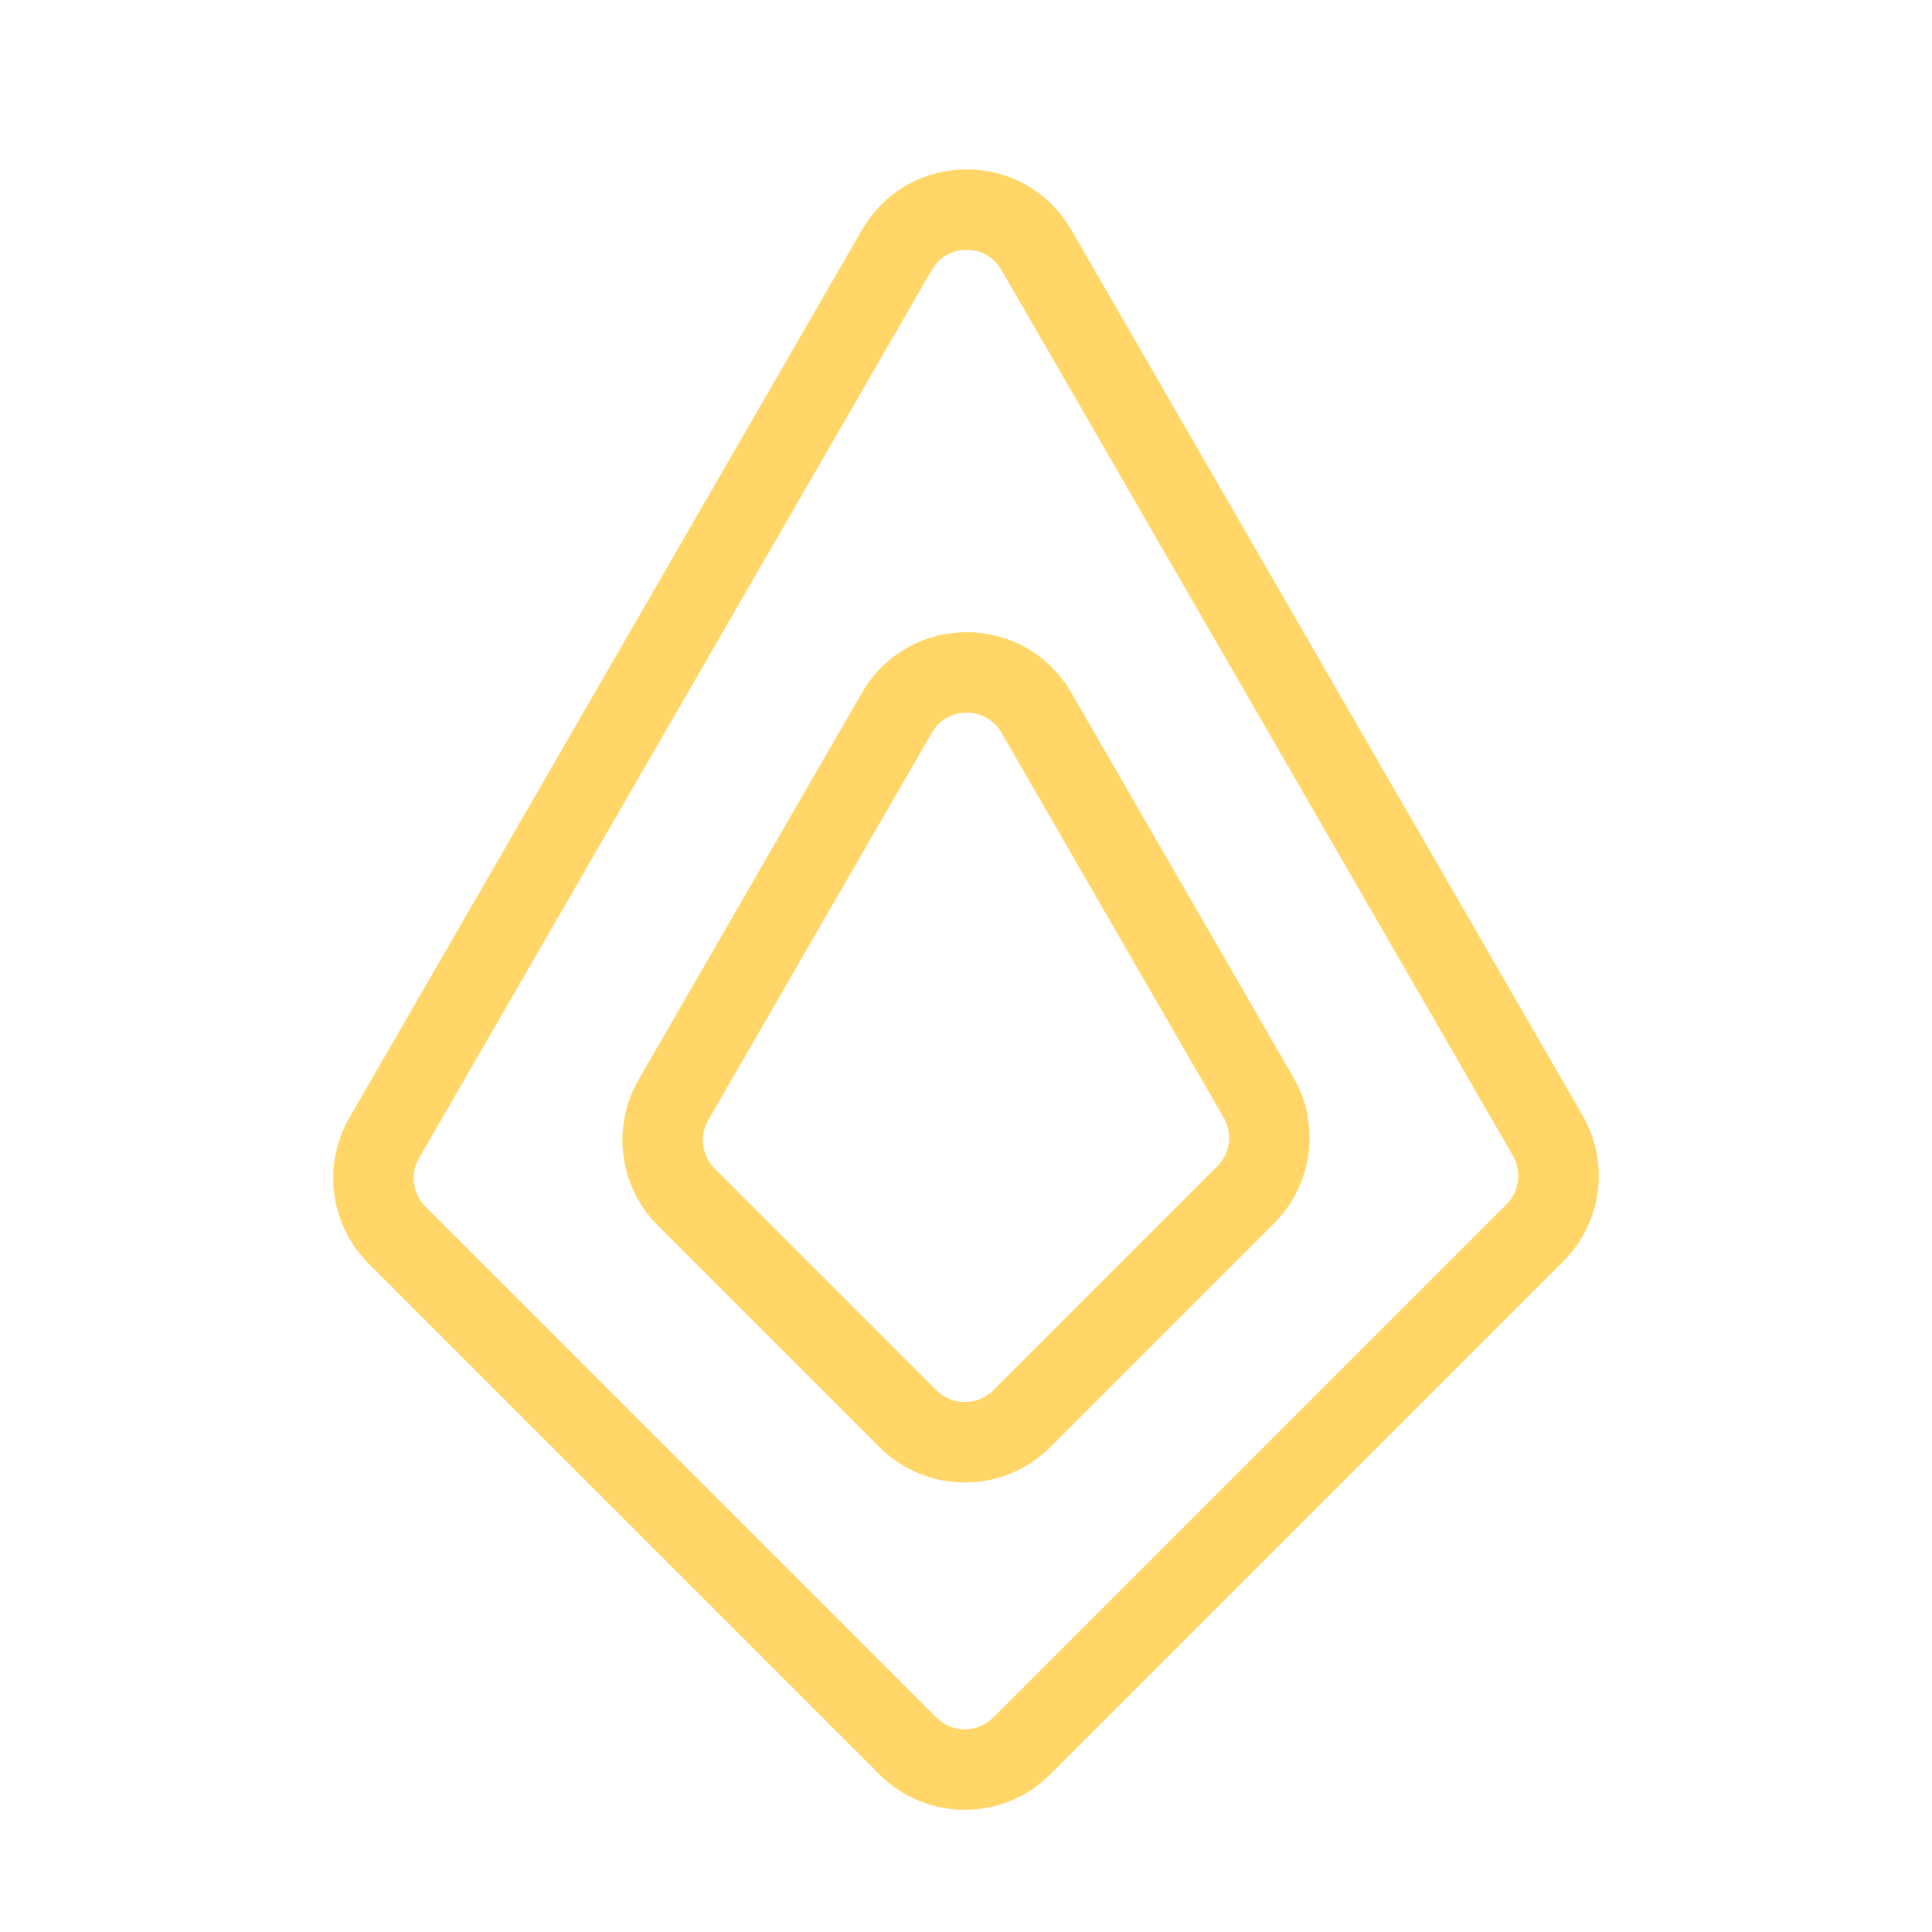<svg width="24" height="24" viewBox="0 0 24 24" fill="none" xmlns="http://www.w3.org/2000/svg">
<path fill-rule="evenodd" clip-rule="evenodd" d="M4.773 14.136C4.547 14.527 4.612 15.023 4.932 15.343L11.278 21.689C11.669 22.08 12.302 22.08 12.693 21.689L19.068 15.314C19.388 14.994 19.453 14.499 19.227 14.107L12.874 3.104C12.489 2.437 11.527 2.437 11.142 3.104L4.773 14.136ZM12.874 8.853C12.489 8.187 11.527 8.187 11.142 8.853L8.366 13.663C8.139 14.055 8.205 14.55 8.525 14.87L11.278 17.623C11.669 18.014 12.302 18.014 12.693 17.623L15.475 14.841C15.795 14.521 15.861 14.026 15.634 13.634L12.874 8.853Z" stroke="#FFD667"/>
</svg>
